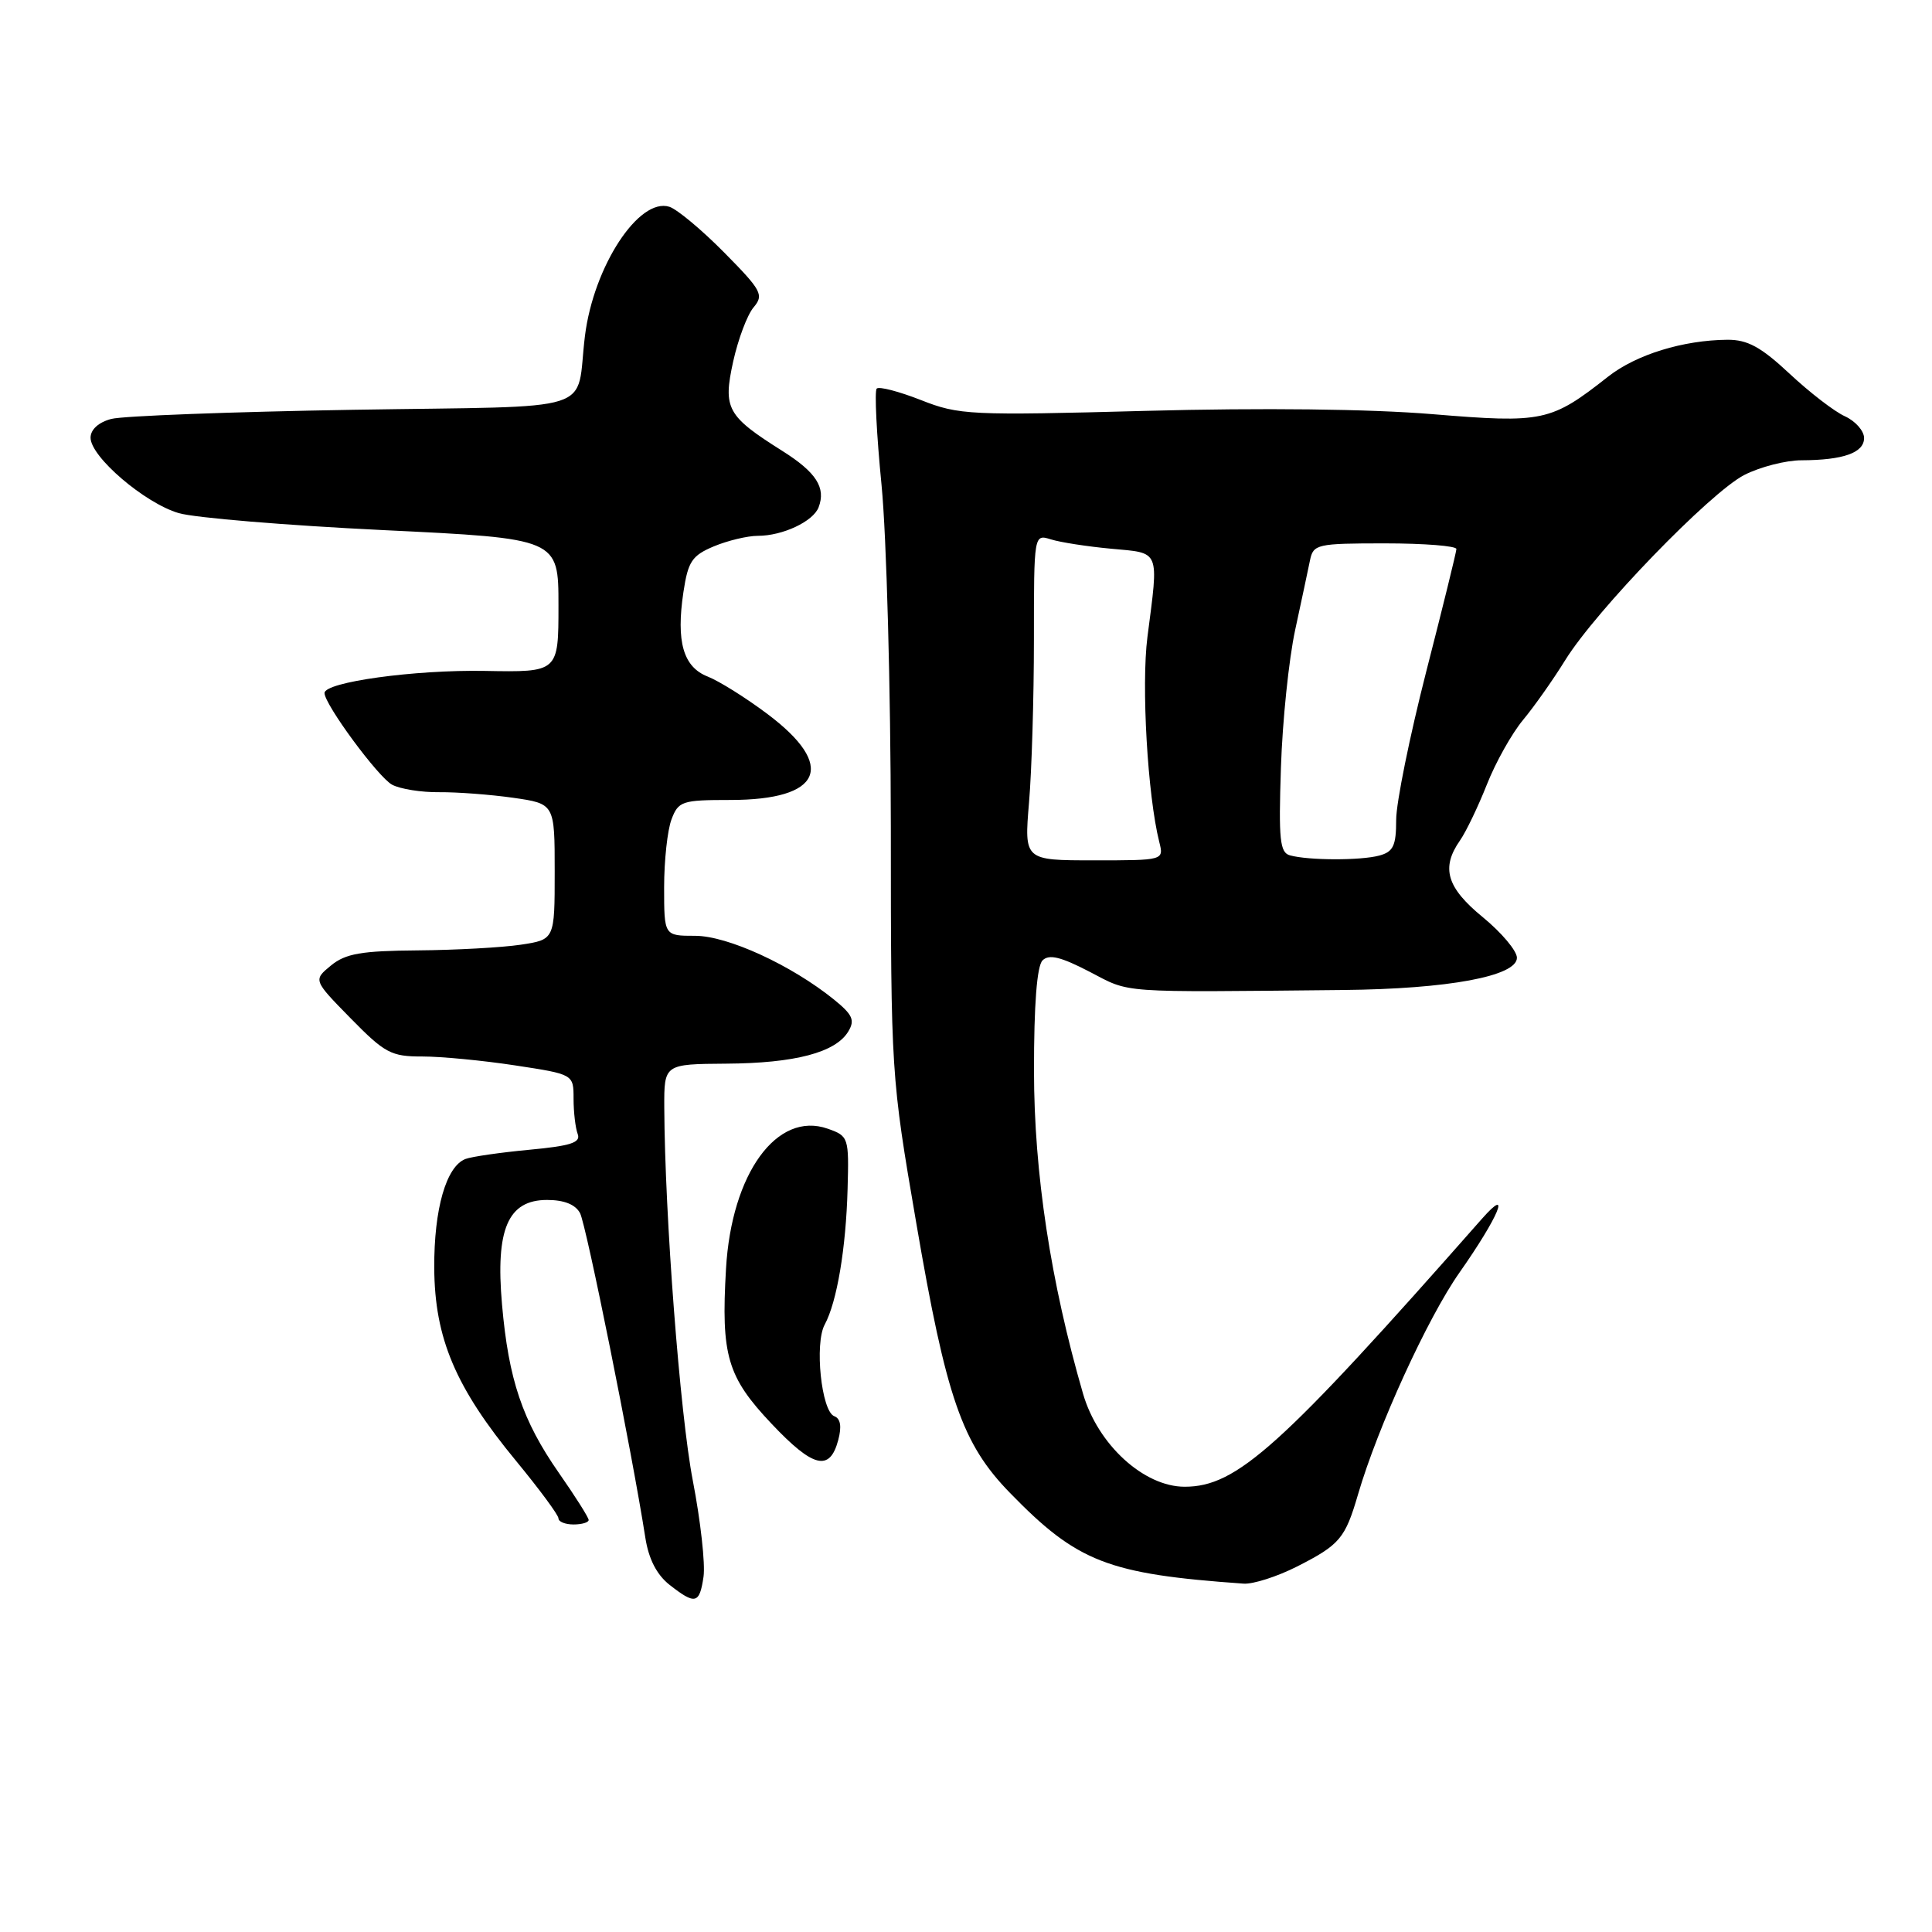 <?xml version="1.0" encoding="UTF-8" standalone="no"?>
<!DOCTYPE svg PUBLIC "-//W3C//DTD SVG 1.1//EN" "http://www.w3.org/Graphics/SVG/1.1/DTD/svg11.dtd" >
<svg xmlns="http://www.w3.org/2000/svg" xmlns:xlink="http://www.w3.org/1999/xlink" version="1.1" viewBox="0 0 256 256">
 <g >
 <path fill="currentColor"
d=" M 93.22 208.93 C 93.47 207.24 92.83 201.51 91.80 196.18 C 90.10 187.37 88.09 161.07 88.02 146.75 C 88.00 141.00 88.00 141.00 96.25 140.94 C 105.34 140.88 110.73 139.46 112.40 136.68 C 113.31 135.18 112.98 134.45 110.50 132.44 C 104.84 127.87 96.41 124.00 92.11 124.00 C 88.00 124.00 88.00 124.00 88.00 117.57 C 88.00 114.03 88.44 109.98 88.98 108.57 C 89.89 106.16 90.37 106.00 96.75 106.00 C 108.94 106.00 110.88 101.50 101.68 94.60 C 98.83 92.46 95.28 90.24 93.78 89.65 C 90.53 88.38 89.57 85.03 90.56 78.44 C 91.17 74.39 91.69 73.61 94.60 72.39 C 96.43 71.63 99.05 71.00 100.42 71.00 C 103.70 71.00 107.75 69.10 108.47 67.22 C 109.46 64.62 108.16 62.59 103.68 59.76 C 96.32 55.12 95.78 54.15 97.15 47.90 C 97.81 44.93 99.02 41.70 99.86 40.72 C 101.24 39.08 100.93 38.49 95.97 33.47 C 93.00 30.46 89.72 27.73 88.70 27.40 C 84.66 26.12 78.66 35.30 77.51 44.50 C 76.21 54.96 79.99 53.75 46.75 54.30 C 30.66 54.57 16.26 55.11 14.75 55.51 C 13.06 55.95 12.00 56.92 12.00 58.00 C 12.00 60.53 19.18 66.67 23.68 67.99 C 25.78 68.61 37.96 69.62 50.75 70.24 C 74.00 71.36 74.00 71.36 74.00 80.22 C 74.00 89.08 74.00 89.08 64.25 88.90 C 54.92 88.73 43.00 90.38 43.00 91.83 C 43.00 93.34 50.12 103.00 51.96 103.98 C 53.03 104.55 55.84 105.00 58.20 104.97 C 60.57 104.95 64.97 105.28 68.00 105.71 C 73.50 106.50 73.50 106.50 73.50 115.50 C 73.50 124.50 73.50 124.50 69.00 125.18 C 66.53 125.55 60.39 125.89 55.36 125.93 C 47.88 125.99 45.79 126.35 43.86 127.93 C 41.50 129.87 41.50 129.87 46.46 134.93 C 50.99 139.55 51.83 140.00 55.96 139.99 C 58.46 139.99 63.99 140.52 68.25 141.17 C 76.00 142.35 76.00 142.35 76.00 145.59 C 76.00 147.38 76.25 149.48 76.55 150.27 C 76.98 151.40 75.61 151.84 70.13 152.35 C 66.30 152.71 62.50 153.26 61.68 153.57 C 59.12 154.55 57.50 160.20 57.54 168.00 C 57.59 177.33 60.36 183.86 68.40 193.60 C 71.48 197.34 74.00 200.75 74.00 201.19 C 74.00 201.64 74.90 202.00 76.00 202.00 C 77.10 202.00 78.00 201.73 78.00 201.41 C 78.00 201.08 76.22 198.27 74.05 195.16 C 69.22 188.23 67.39 182.81 66.52 172.85 C 65.64 162.86 67.31 159.00 72.49 159.00 C 74.75 159.00 76.25 159.60 76.86 160.75 C 77.68 162.30 83.74 192.40 85.51 203.75 C 85.95 206.58 87.02 208.66 88.72 210.00 C 92.13 212.67 92.69 212.54 93.22 208.93 Z  M 171.85 207.58 C 177.54 204.69 178.24 203.86 179.95 198.00 C 182.56 189.07 189.17 174.62 193.39 168.62 C 198.56 161.26 200.36 156.97 196.36 161.50 C 169.67 191.79 163.89 197.00 156.98 197.00 C 151.57 197.00 145.47 191.43 143.51 184.68 C 139.22 169.89 137.02 155.43 137.01 141.95 C 137.00 133.10 137.40 128.00 138.14 127.26 C 139.00 126.40 140.56 126.78 144.39 128.77 C 149.89 131.63 147.84 131.48 178.00 131.18 C 191.89 131.04 201.00 129.35 201.00 126.91 C 201.00 125.99 198.97 123.58 196.50 121.55 C 191.69 117.62 190.91 115.00 193.46 111.36 C 194.26 110.21 195.86 106.88 197.02 103.95 C 198.17 101.03 200.33 97.18 201.81 95.40 C 203.29 93.62 205.80 90.06 207.39 87.49 C 211.45 80.92 226.62 65.24 231.14 62.93 C 233.22 61.87 236.63 60.99 238.71 60.99 C 244.26 60.97 247.00 59.99 247.00 58.04 C 247.00 57.10 245.86 55.80 244.46 55.16 C 243.06 54.53 239.76 51.98 237.11 49.50 C 233.33 45.97 231.56 45.01 228.90 45.02 C 223.01 45.07 216.81 46.98 213.09 49.90 C 205.49 55.88 204.49 56.09 189.82 54.88 C 181.54 54.19 167.19 54.03 151.91 54.44 C 128.49 55.07 127.07 55.00 122.03 53.01 C 119.12 51.87 116.49 51.18 116.17 51.49 C 115.86 51.80 116.15 57.56 116.81 64.28 C 117.47 71.00 118.02 91.35 118.04 109.50 C 118.05 142.32 118.07 142.60 121.40 162.00 C 125.38 185.26 127.48 191.31 133.83 197.82 C 142.76 207.00 146.80 208.57 164.78 209.84 C 166.04 209.93 169.22 208.91 171.85 207.58 Z  M 111.07 190.82 C 111.55 189.02 111.38 187.97 110.54 187.65 C 108.84 187.00 107.91 178.02 109.28 175.51 C 110.90 172.52 112.10 165.38 112.31 157.53 C 112.50 150.72 112.44 150.53 109.68 149.56 C 102.96 147.19 96.93 155.48 96.20 168.11 C 95.53 179.63 96.36 182.44 102.25 188.67 C 107.76 194.50 109.95 195.03 111.07 190.82 Z  M 136.35 106.35 C 136.71 102.14 137.00 92.41 137.00 84.73 C 137.00 70.77 137.00 70.77 139.25 71.47 C 140.49 71.86 144.09 72.42 147.25 72.71 C 153.79 73.31 153.55 72.72 152.04 84.41 C 151.22 90.81 152.06 105.41 153.61 111.57 C 154.22 114.00 154.22 114.00 144.96 114.00 C 135.71 114.00 135.71 114.00 136.35 106.35 Z  M 170.93 113.34 C 169.59 112.98 169.41 111.27 169.73 101.71 C 169.93 95.54 170.78 87.35 171.61 83.50 C 172.44 79.65 173.33 75.49 173.58 74.25 C 174.02 72.11 174.49 72.00 183.52 72.00 C 188.73 72.00 192.99 72.34 192.98 72.75 C 192.97 73.16 191.17 80.47 188.98 89.00 C 186.80 97.53 185.00 106.36 185.00 108.63 C 185.00 112.07 184.62 112.87 182.75 113.37 C 180.29 114.03 173.42 114.02 170.93 113.34 Z "/>
</g>
</svg>